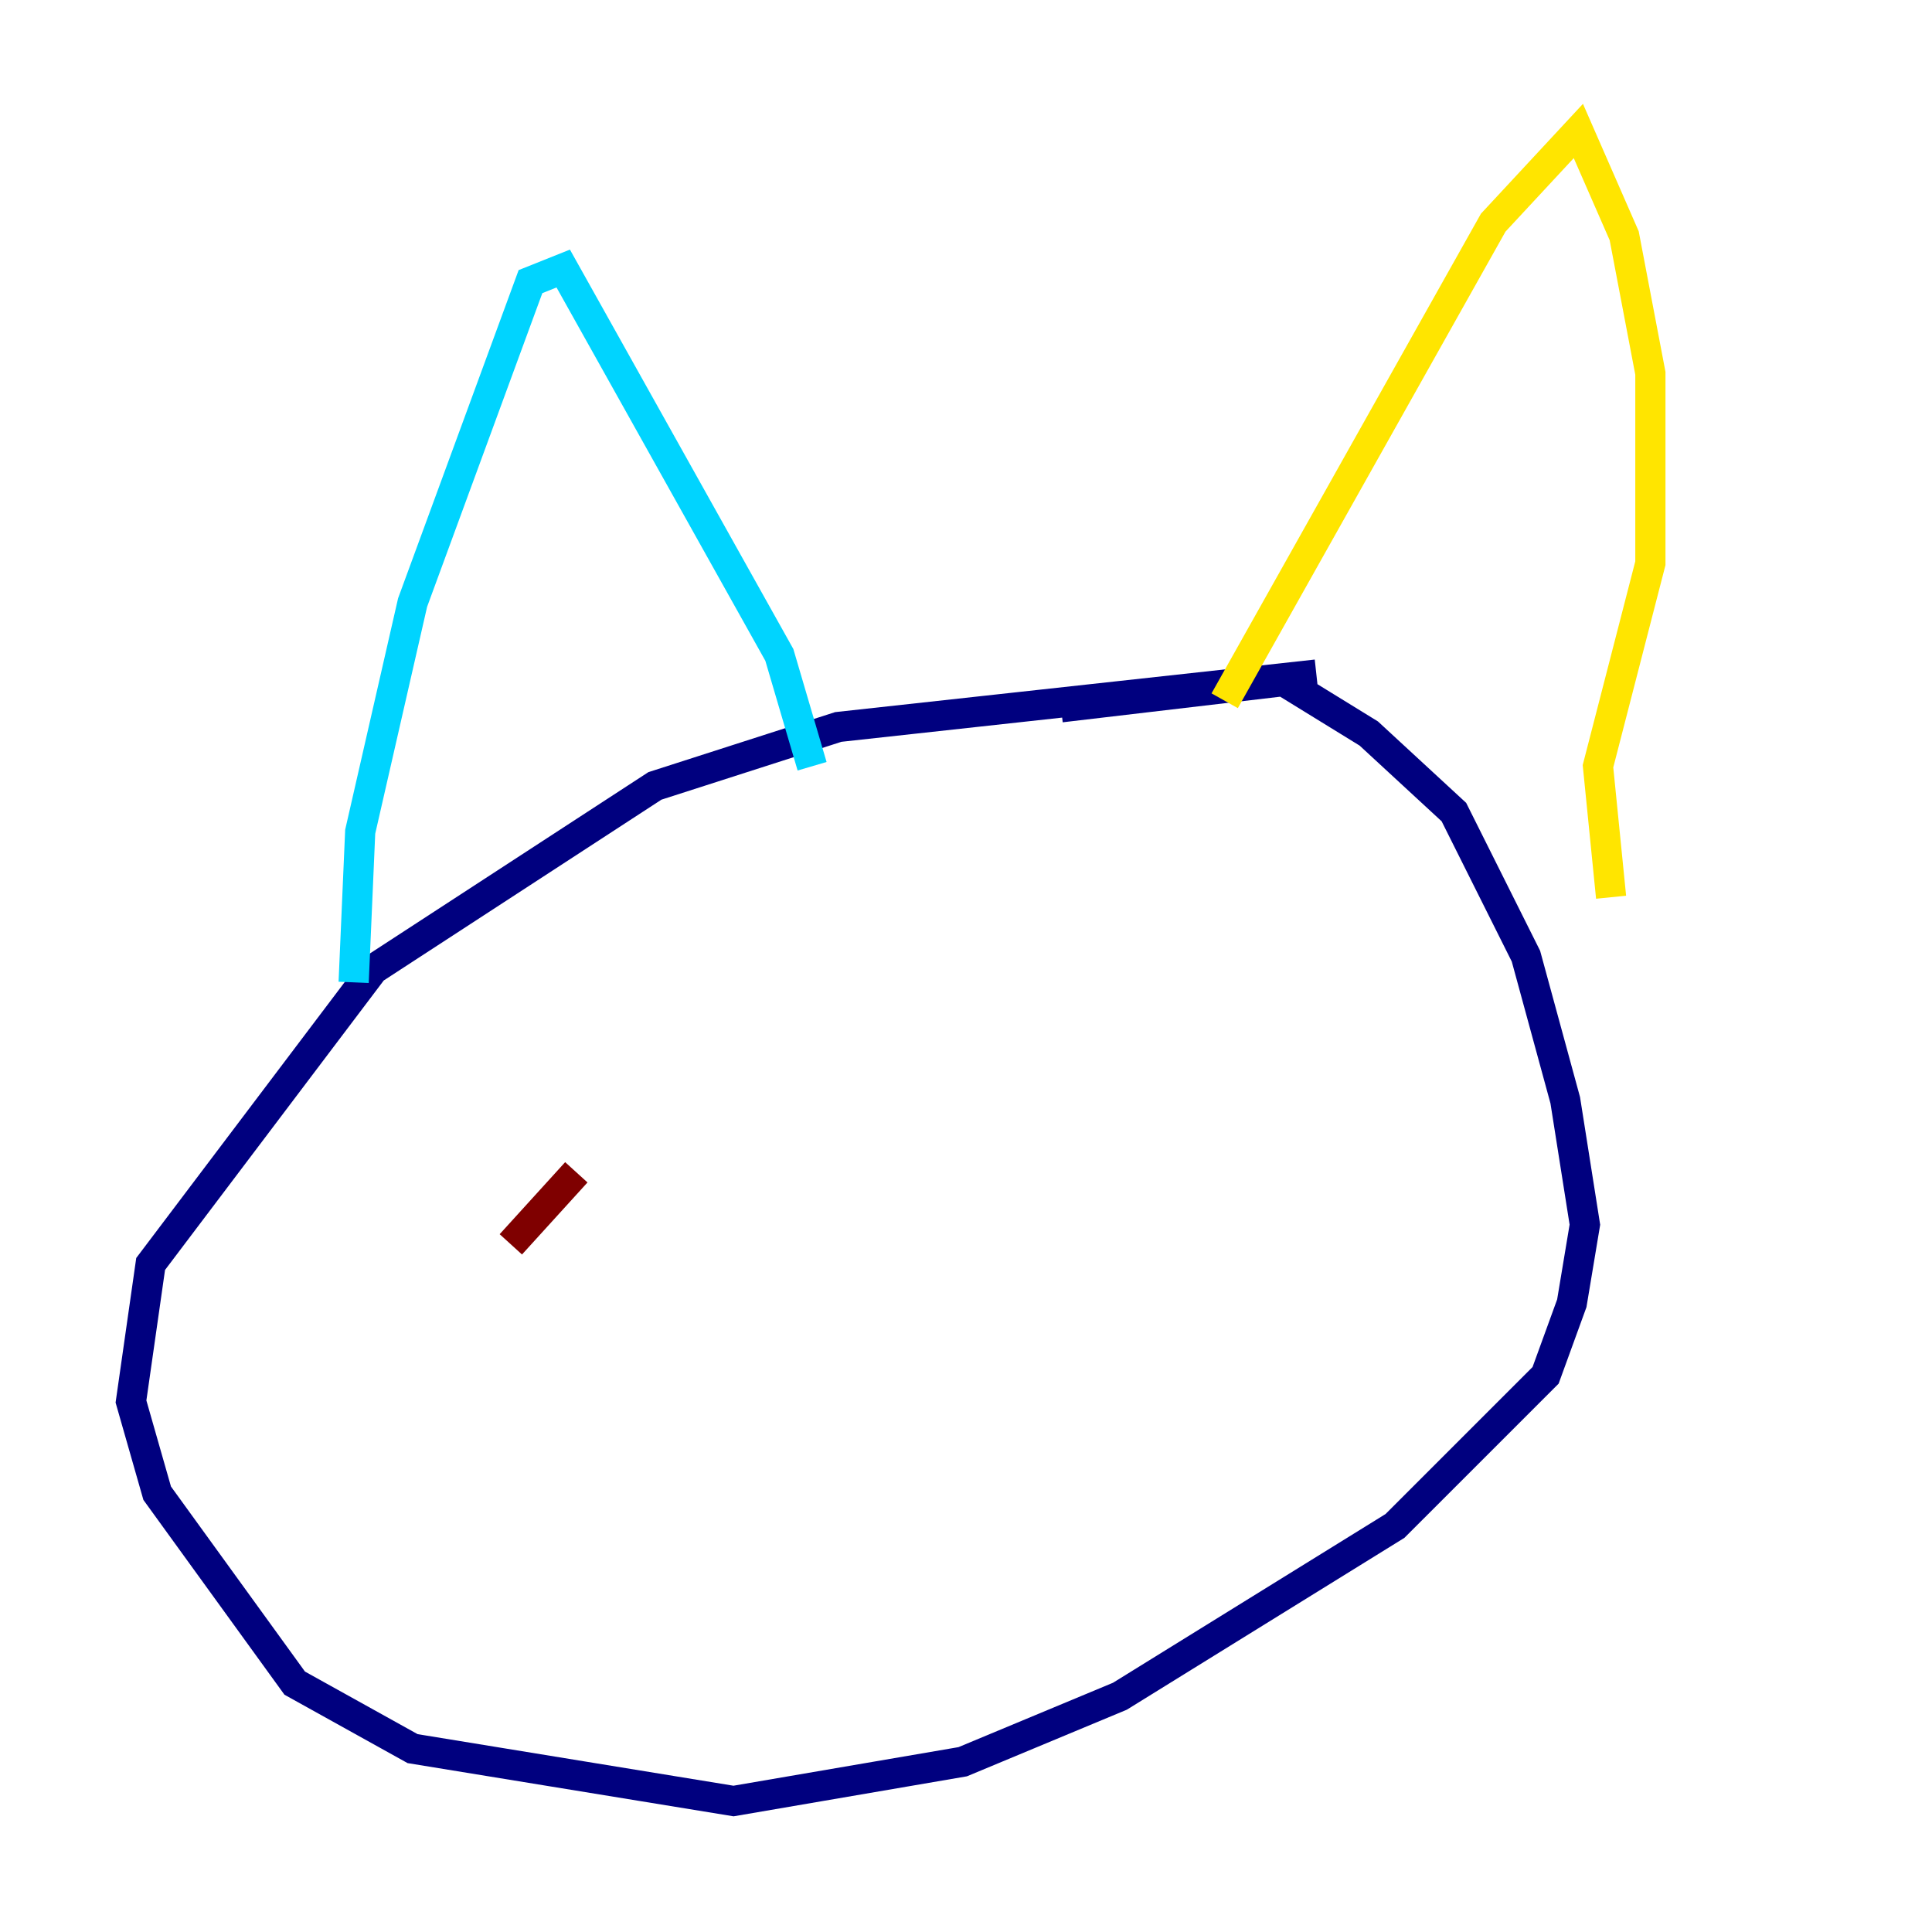 <?xml version="1.0" encoding="utf-8" ?>
<svg baseProfile="tiny" height="128" version="1.2" viewBox="0,0,128,128" width="128" xmlns="http://www.w3.org/2000/svg" xmlns:ev="http://www.w3.org/2001/xml-events" xmlns:xlink="http://www.w3.org/1999/xlink"><defs /><polyline fill="none" points="87.214,44.691 55.539,48.163 43.39,52.068 24.732,64.217 9.98,83.742 8.678,92.854 10.414,98.929 19.525,111.512 27.336,115.851 48.597,119.322 63.783,116.719 74.197,112.38 92.42,101.098 102.4,91.119 104.136,86.346 105.003,81.139 103.702,72.895 101.098,63.349 96.325,53.803 90.685,48.597 85.044,45.125 70.291,46.861" stroke="#00007f" stroke-width="2" /><polyline fill="none" points="23.43,65.085 23.864,55.105 27.336,39.919 35.146,18.658 37.315,17.79 51.634,43.39 53.803,50.766" stroke="#00d4ff" stroke-width="2" /><polyline fill="none" points="81.139,46.427 98.929,14.752 104.57,8.678 107.607,15.62 109.342,24.732 109.342,37.315 105.871,50.766 106.739,59.444" stroke="#ffe500" stroke-width="2" /><polyline fill="none" points="33.844,82.441 38.183,77.668" stroke="#7f0000" stroke-width="2" /></svg>